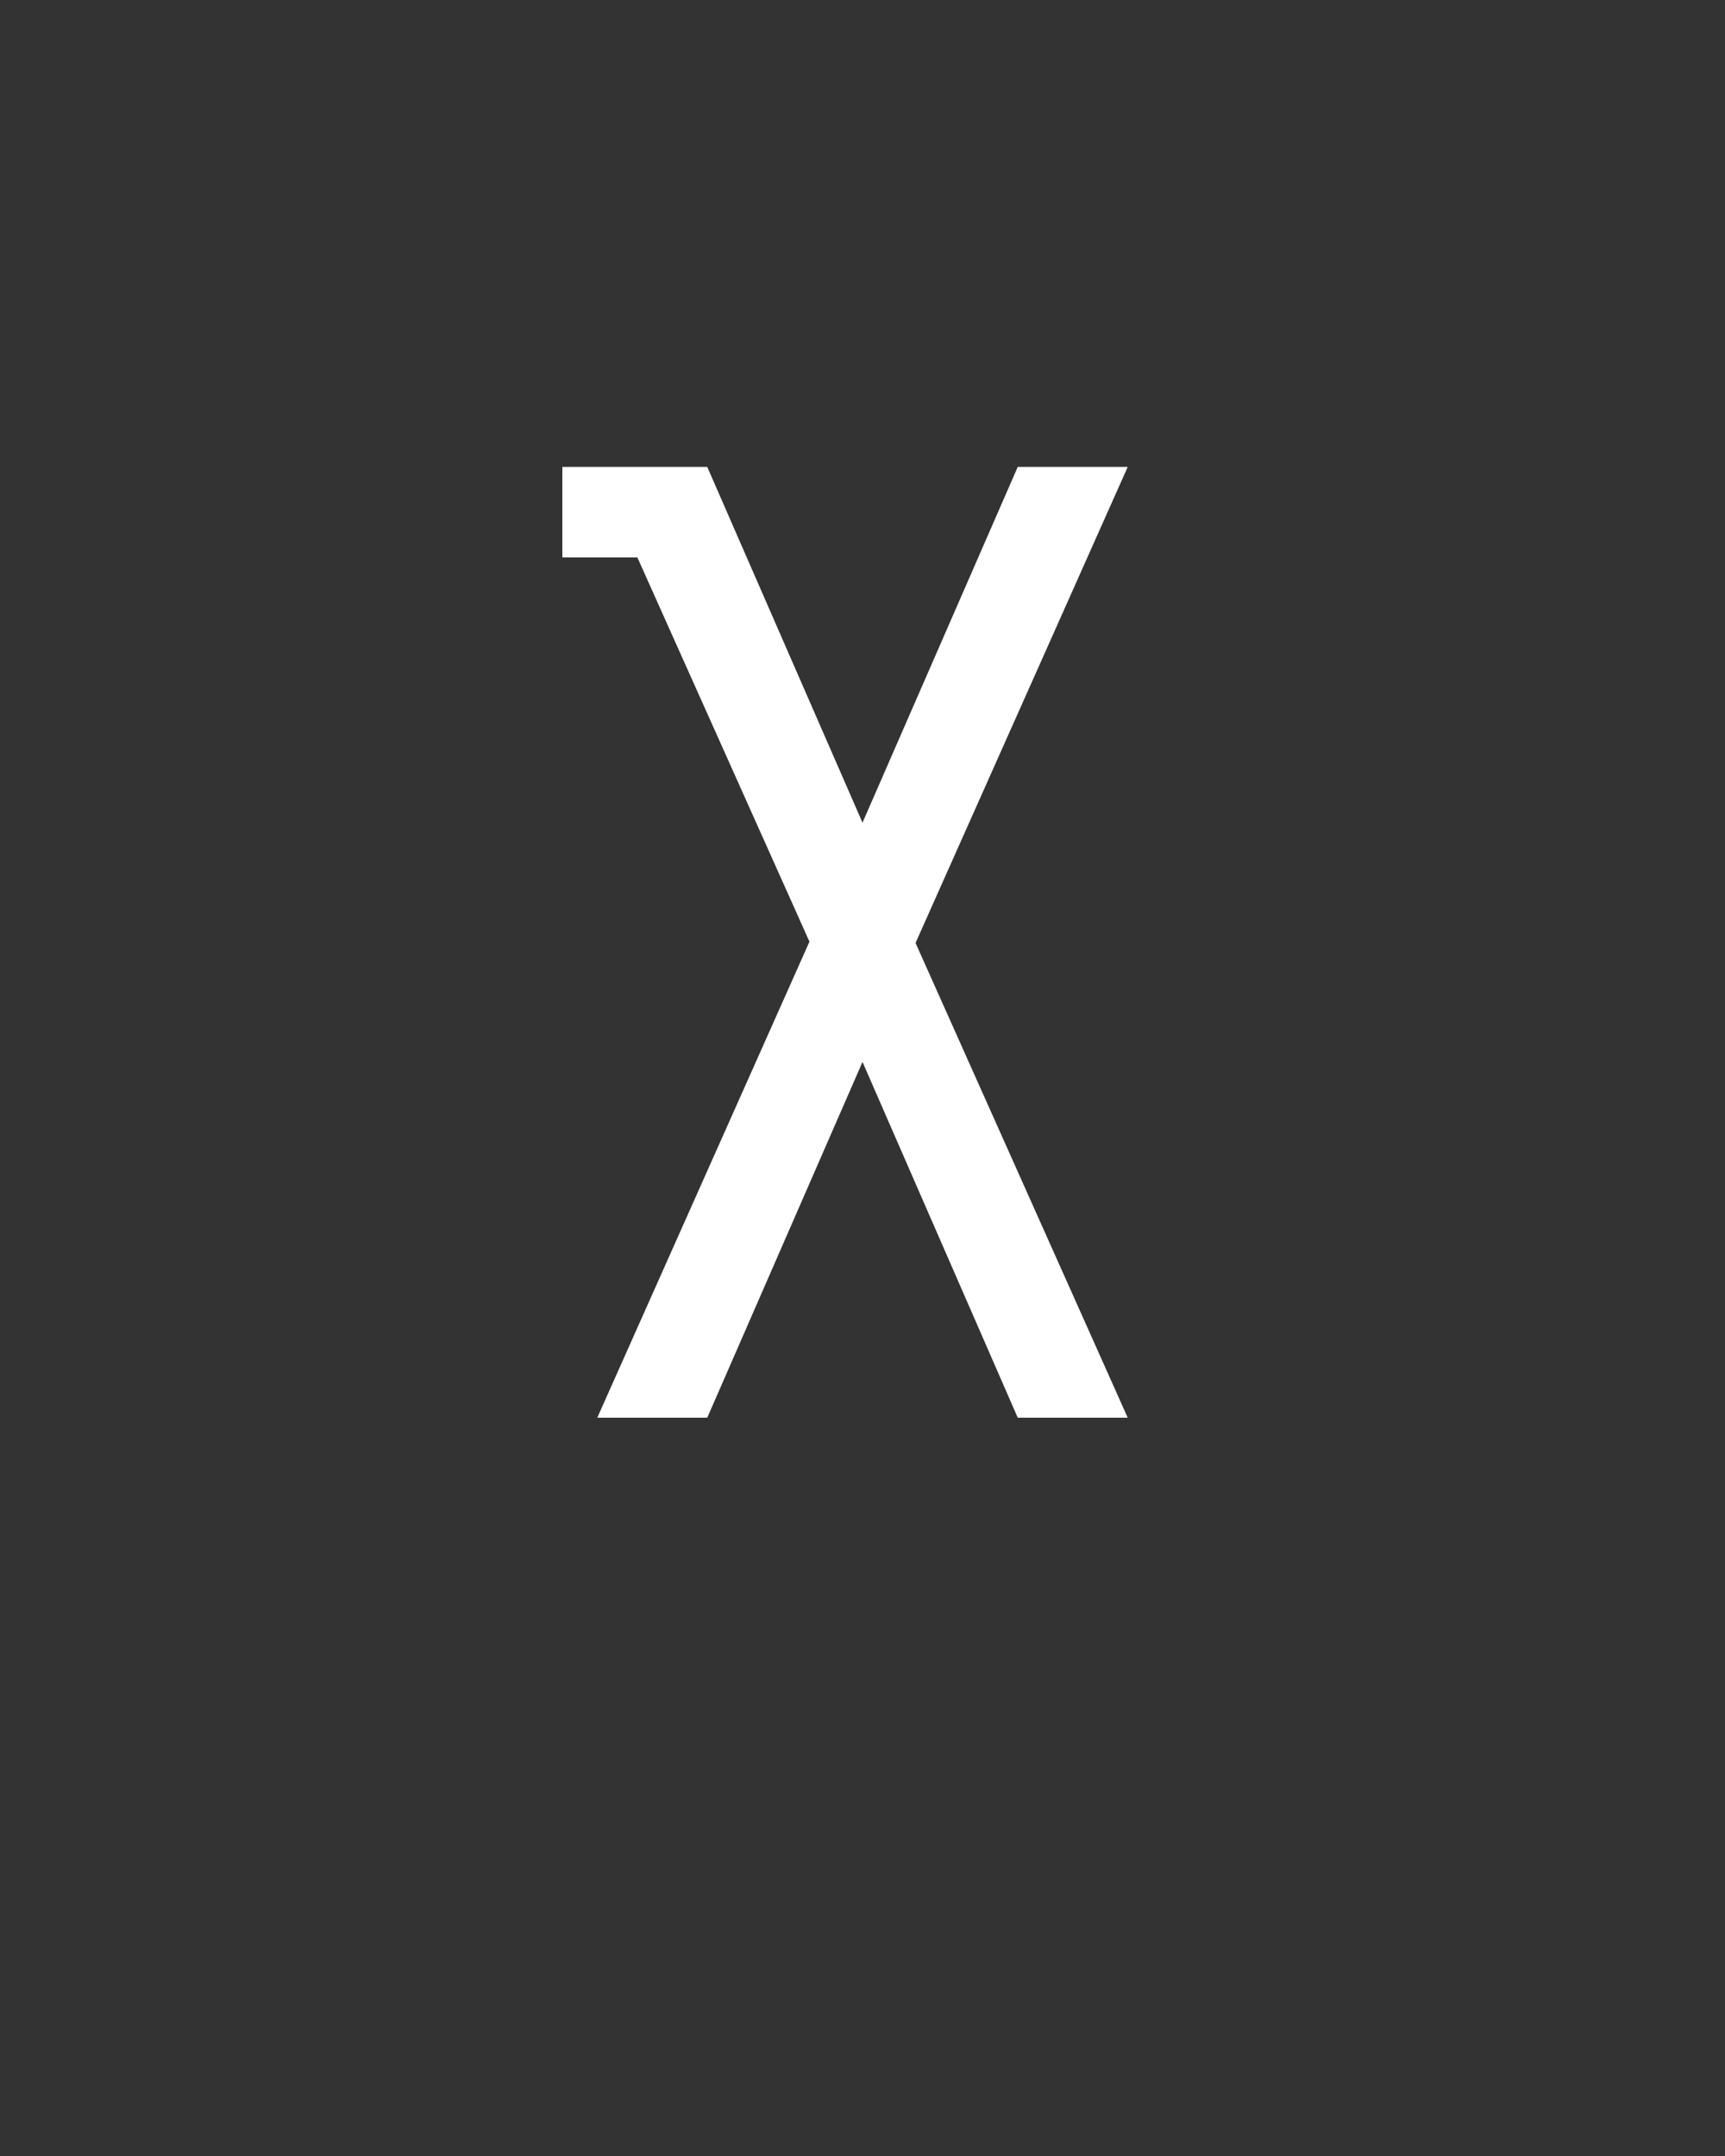 <svg xmlns="http://www.w3.org/2000/svg" height="160" viewBox="0 0 128 160" width="128"><rect x="0" y="0" width="128" height="160" fill="#333333" stroke="none"/><defs><path d="M 45 0 L 209 -368 L 76 -665 L 18 -665 L 18 -735 L 130 -735 L 250 -460 L 370 -735 L 455 -735 L 291 -367 L 455 0 L 370 0 L 250 -275 L 130 0 Z " id="path1"/></defs><g><g fill="#ffffff" transform="translate(40 105.21) rotate(0)"><use href="#path1" transform="translate(0 0) scale(0.096)"/></g></g></svg>